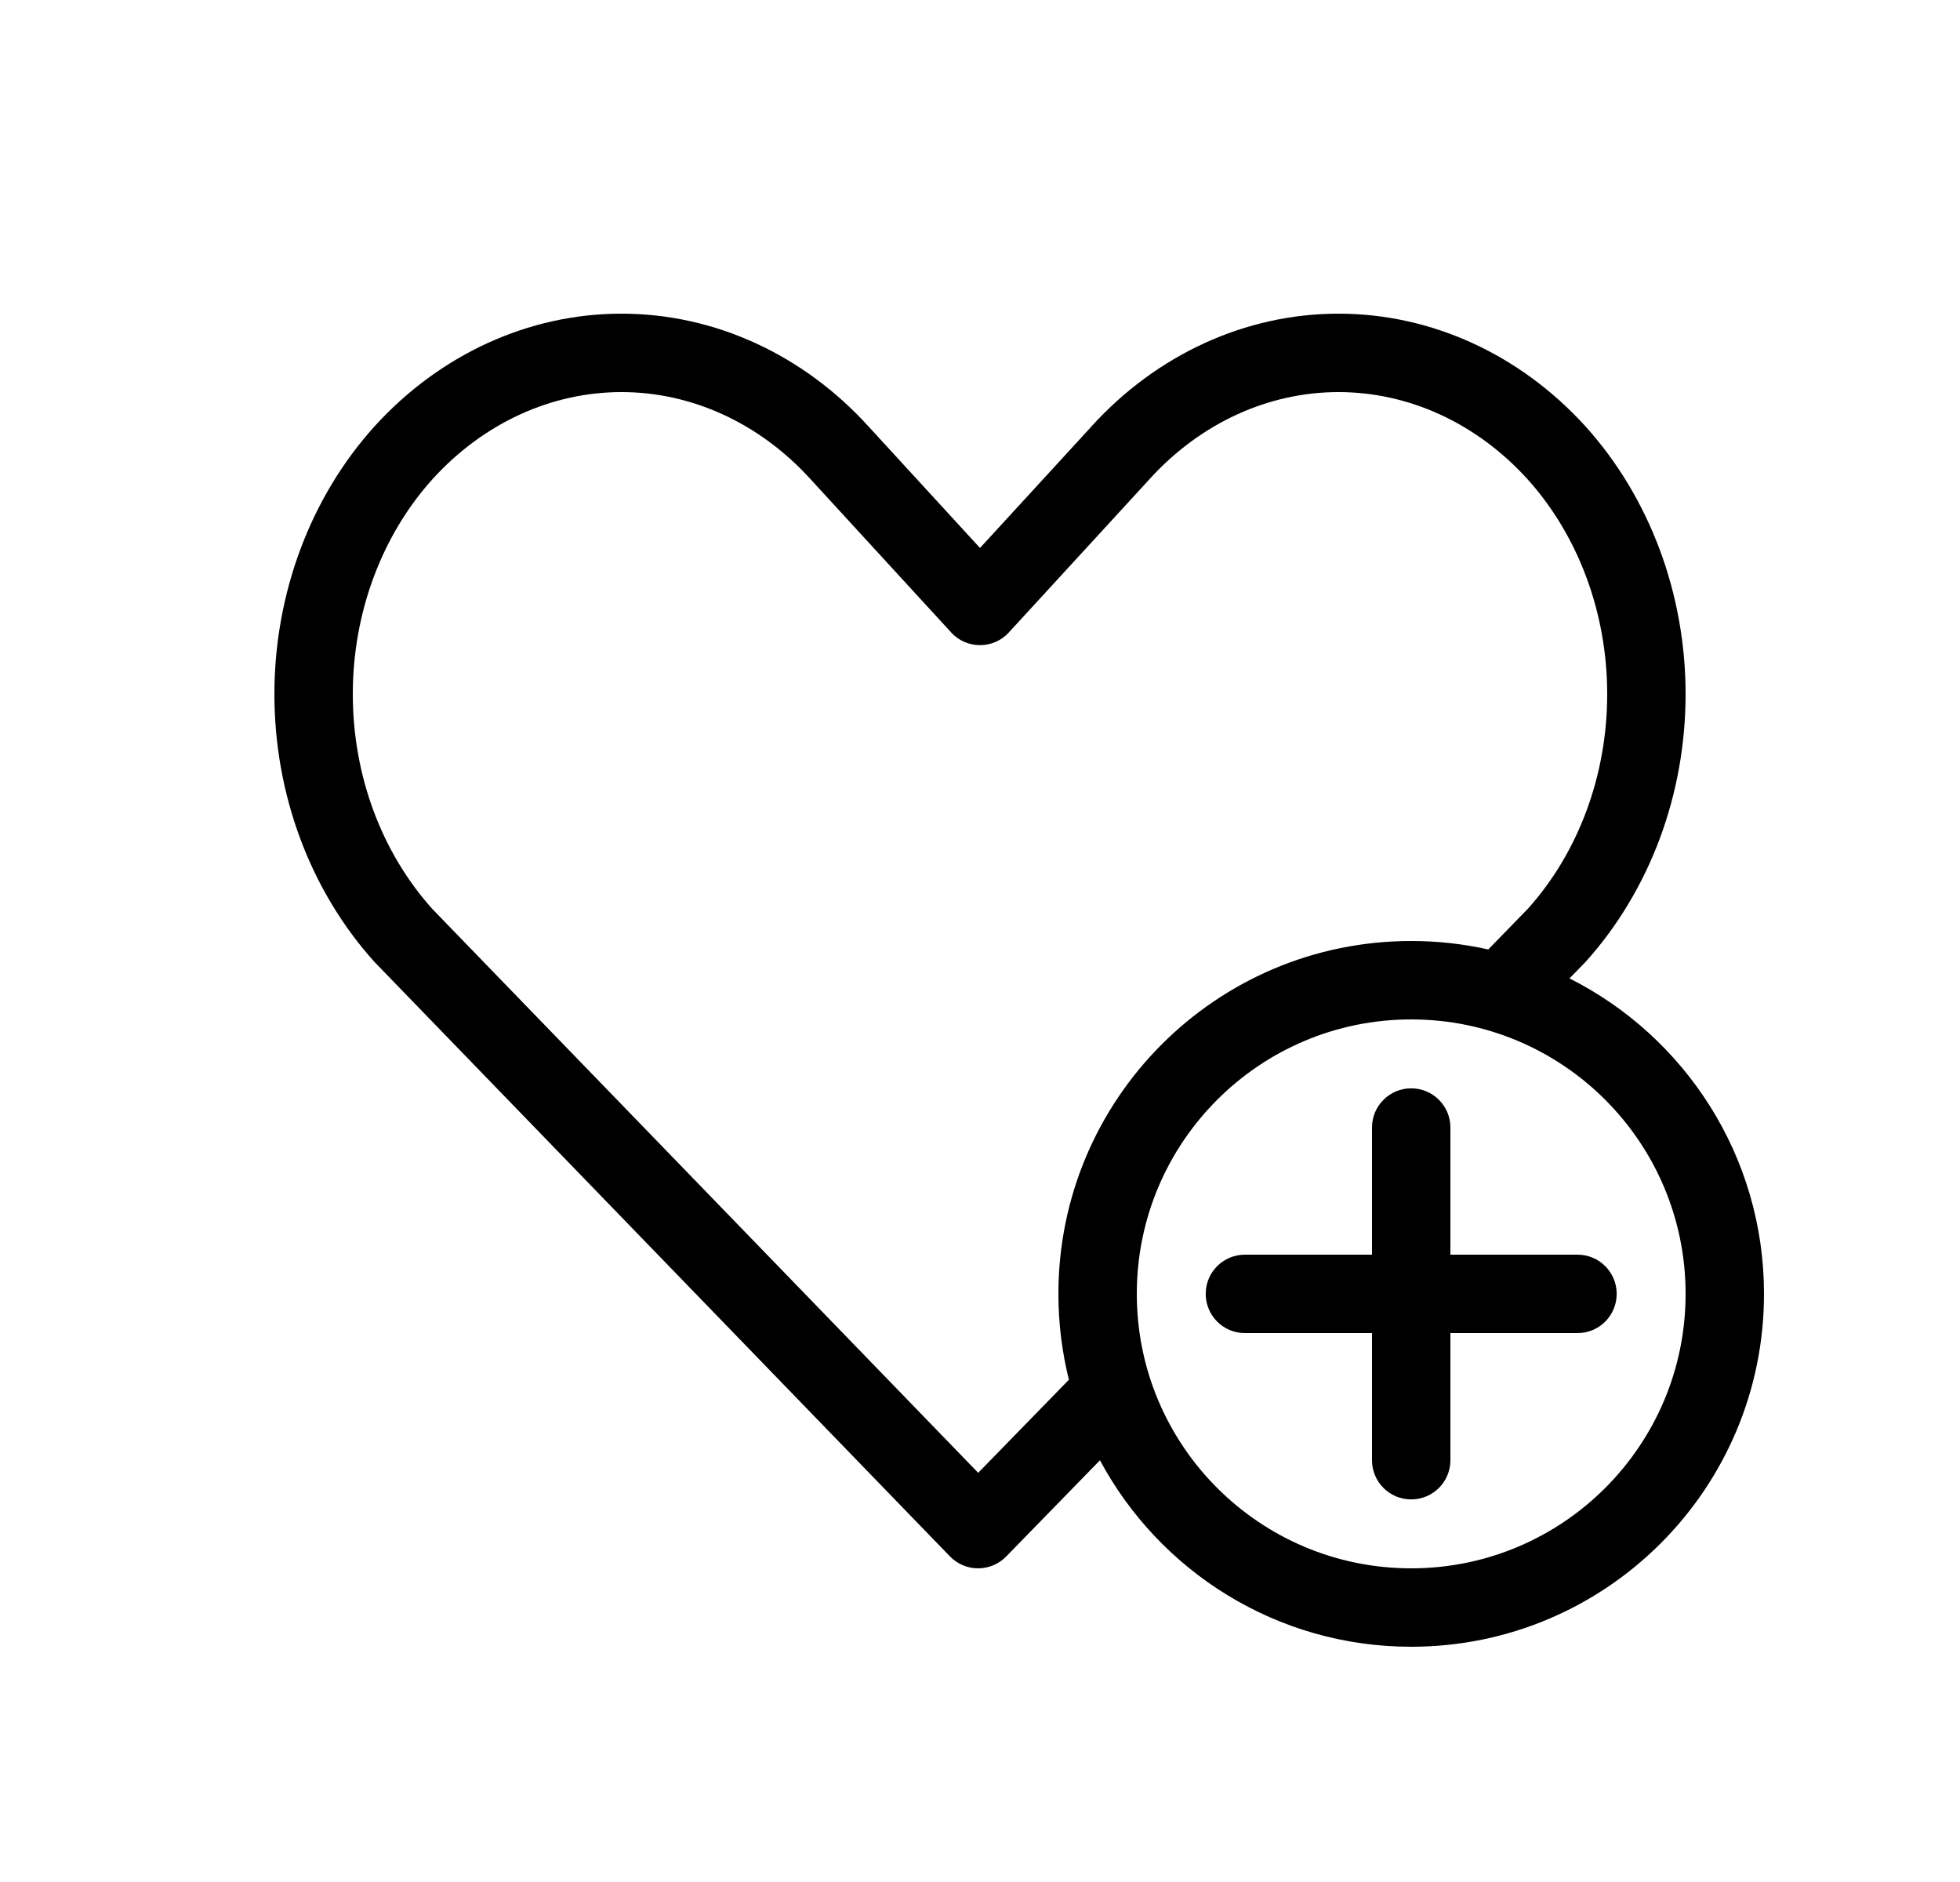 <svg width="25" height="24" viewBox="0 0 25 24" fill="none" xmlns="http://www.w3.org/2000/svg">
<path d="M18 13.879C18.276 13.879 18.5 14.102 18.5 14.379V16H20.121C20.398 16 20.621 16.224 20.621 16.5C20.621 16.776 20.398 17 20.121 17H18.5V18.621C18.5 18.898 18.276 19.121 18 19.121C17.724 19.121 17.5 18.898 17.5 18.621V17H15.879C15.602 17 15.379 16.776 15.379 16.5C15.379 16.224 15.602 16 15.879 16H17.5V14.379C17.5 14.102 17.724 13.879 18 13.879Z" fill="black"/>
<path fill-rule="evenodd" clip-rule="evenodd" d="M20.019 12.477L20.209 12.282L20.216 12.275L20.223 12.268C20.63 11.816 20.951 11.281 21.17 10.696C21.388 10.11 21.5 9.484 21.5 8.852C21.5 8.221 21.388 7.594 21.17 7.009C20.951 6.423 20.63 5.888 20.223 5.437L20.221 5.435C19.391 4.523 18.262 4 17.073 4C15.884 4 14.755 4.523 13.925 5.434L13.925 5.435L12.5 6.988L11.075 5.435L11.075 5.435C10.245 4.523 9.116 4 7.927 4C6.738 4 5.609 4.523 4.779 5.435L4.777 5.437C4.37 5.888 4.048 6.423 3.83 7.009C3.612 7.594 3.5 8.221 3.5 8.852C3.5 9.484 3.612 10.11 3.83 10.696C4.048 11.281 4.37 11.816 4.777 12.268C4.781 12.272 4.785 12.276 4.789 12.28L12.117 19.848C12.211 19.945 12.34 20 12.475 20C12.61 20 12.74 19.946 12.834 19.849L14.03 18.622C14.789 20.037 16.282 21 18 21C20.485 21 22.5 18.985 22.5 16.5C22.5 14.741 21.49 13.217 20.019 12.477ZM5.519 6.108C5.199 6.462 4.943 6.886 4.767 7.358C4.591 7.83 4.5 8.338 4.5 8.852C4.5 9.367 4.591 9.875 4.767 10.347C4.942 10.816 5.197 11.238 5.514 11.591L12.477 18.782L13.634 17.595C13.547 17.245 13.5 16.878 13.5 16.5C13.5 14.015 15.515 12 18 12C18.338 12 18.666 12.037 18.983 12.108L19.486 11.591C19.804 11.238 20.058 10.816 20.233 10.347C20.409 9.875 20.5 9.367 20.5 8.852C20.5 8.338 20.409 7.83 20.233 7.358C20.057 6.886 19.801 6.462 19.481 6.108C18.828 5.39 17.962 5 17.073 5C16.184 5 15.318 5.39 14.664 6.108L14.663 6.11L12.868 8.065C12.774 8.169 12.64 8.227 12.5 8.227C12.36 8.227 12.226 8.169 12.132 8.065L10.336 6.108C9.682 5.39 8.816 5 7.927 5C7.038 5 6.172 5.39 5.519 6.108ZM14.5 16.5C14.5 14.567 16.067 13 18 13C19.933 13 21.5 14.567 21.5 16.5C21.5 18.433 19.933 20 18 20C16.067 20 14.5 18.433 14.5 16.5Z" fill="black"/>
</svg>
